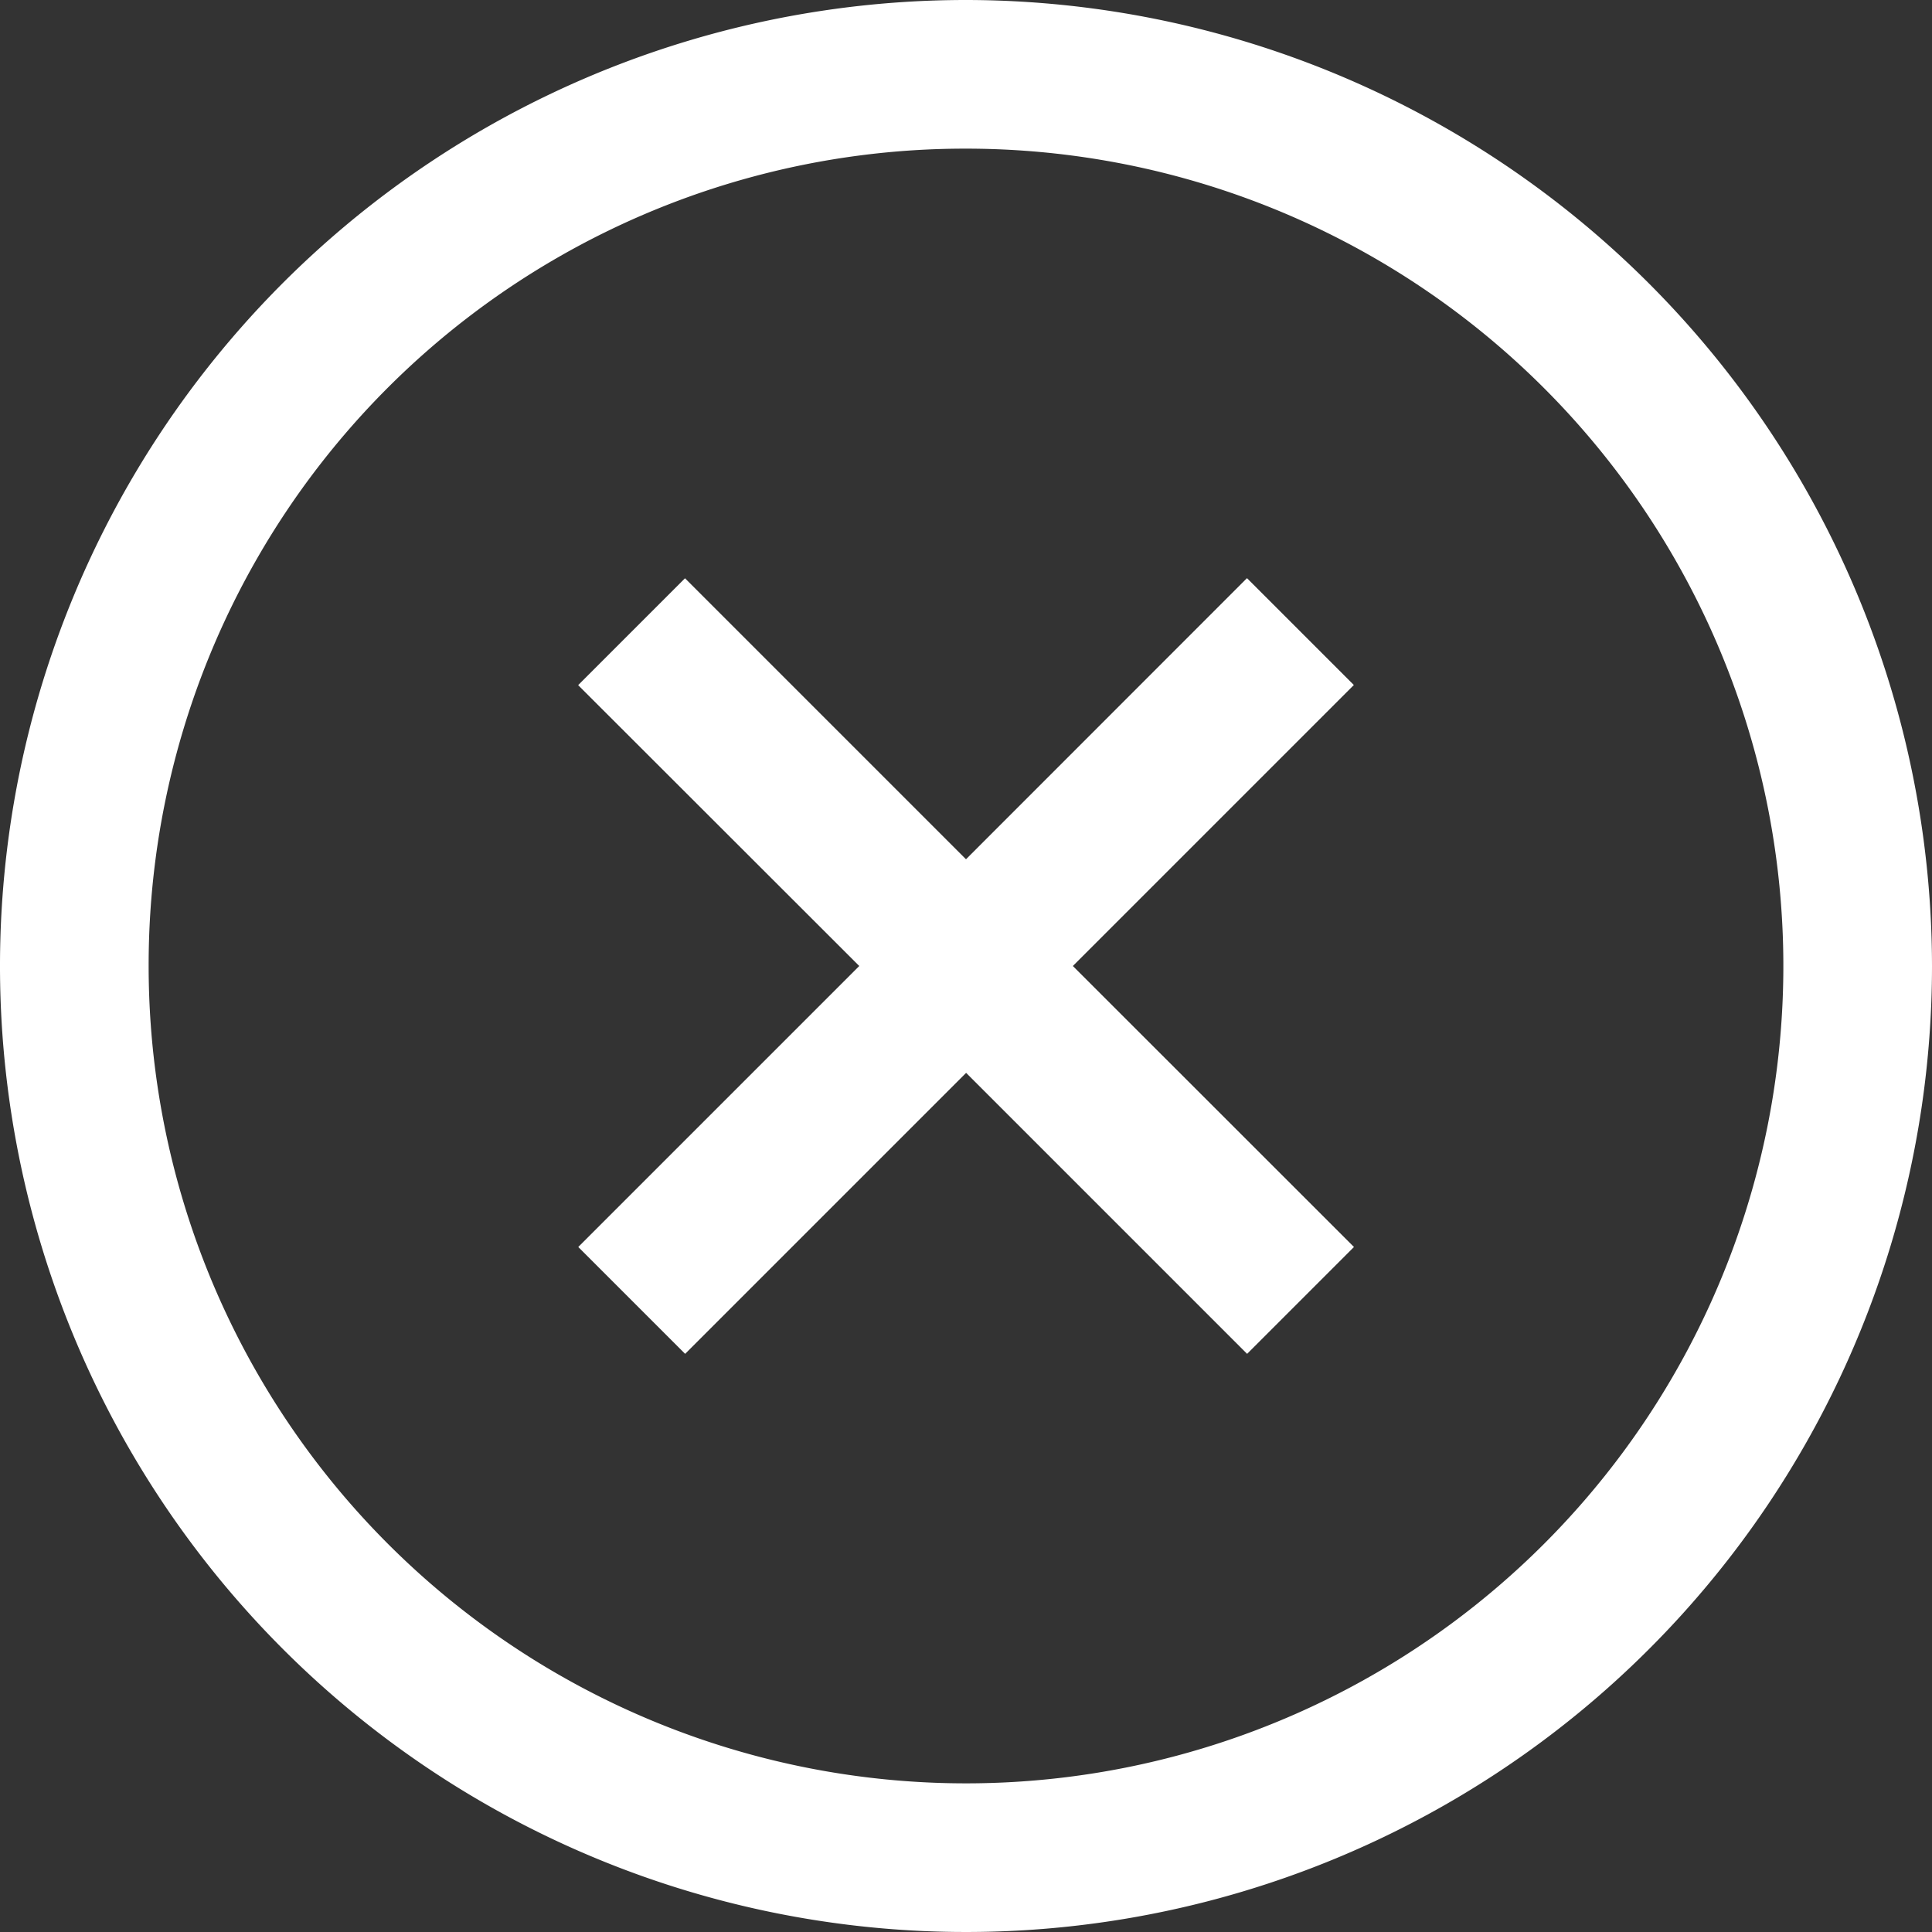 <svg xmlns="http://www.w3.org/2000/svg" xmlns:xlink="http://www.w3.org/1999/xlink" viewBox="0 0 16 16"><rect x="0" y="0" width="16" height="16" fill="#333333" stroke="none"/><defs><style>.a{fill:#fff;}.b{fill:none;}.c{clip-path:url(#a);}.d{clip-path:url(#b);}</style><clipPath id="a"><rect class="b" width="16" height="16"/></clipPath><clipPath id="b"><rect class="a" width="16" height="16" transform="translate(1162 374)"/></clipPath></defs><g class="c"><g transform="translate(-232 -249)"><g class="d" transform="translate(-930 -125)"><g transform="translate(1160.154 372.154)"><path class="a" d="M9.846,1.846a8,8,0,1,0,8,8A8.009,8.009,0,0,0,9.846,1.846Zm0,1.231A6.769,6.769,0,1,1,3.077,9.846,6.761,6.761,0,0,1,9.846,3.077ZM7.519,6.635l-.885.885L8.962,9.846,6.635,12.173l.885.885,2.327-2.327,2.327,2.327.885-.885L10.731,9.846l2.327-2.327-.885-.885L9.846,8.962Z"/></g></g></g></g></svg>